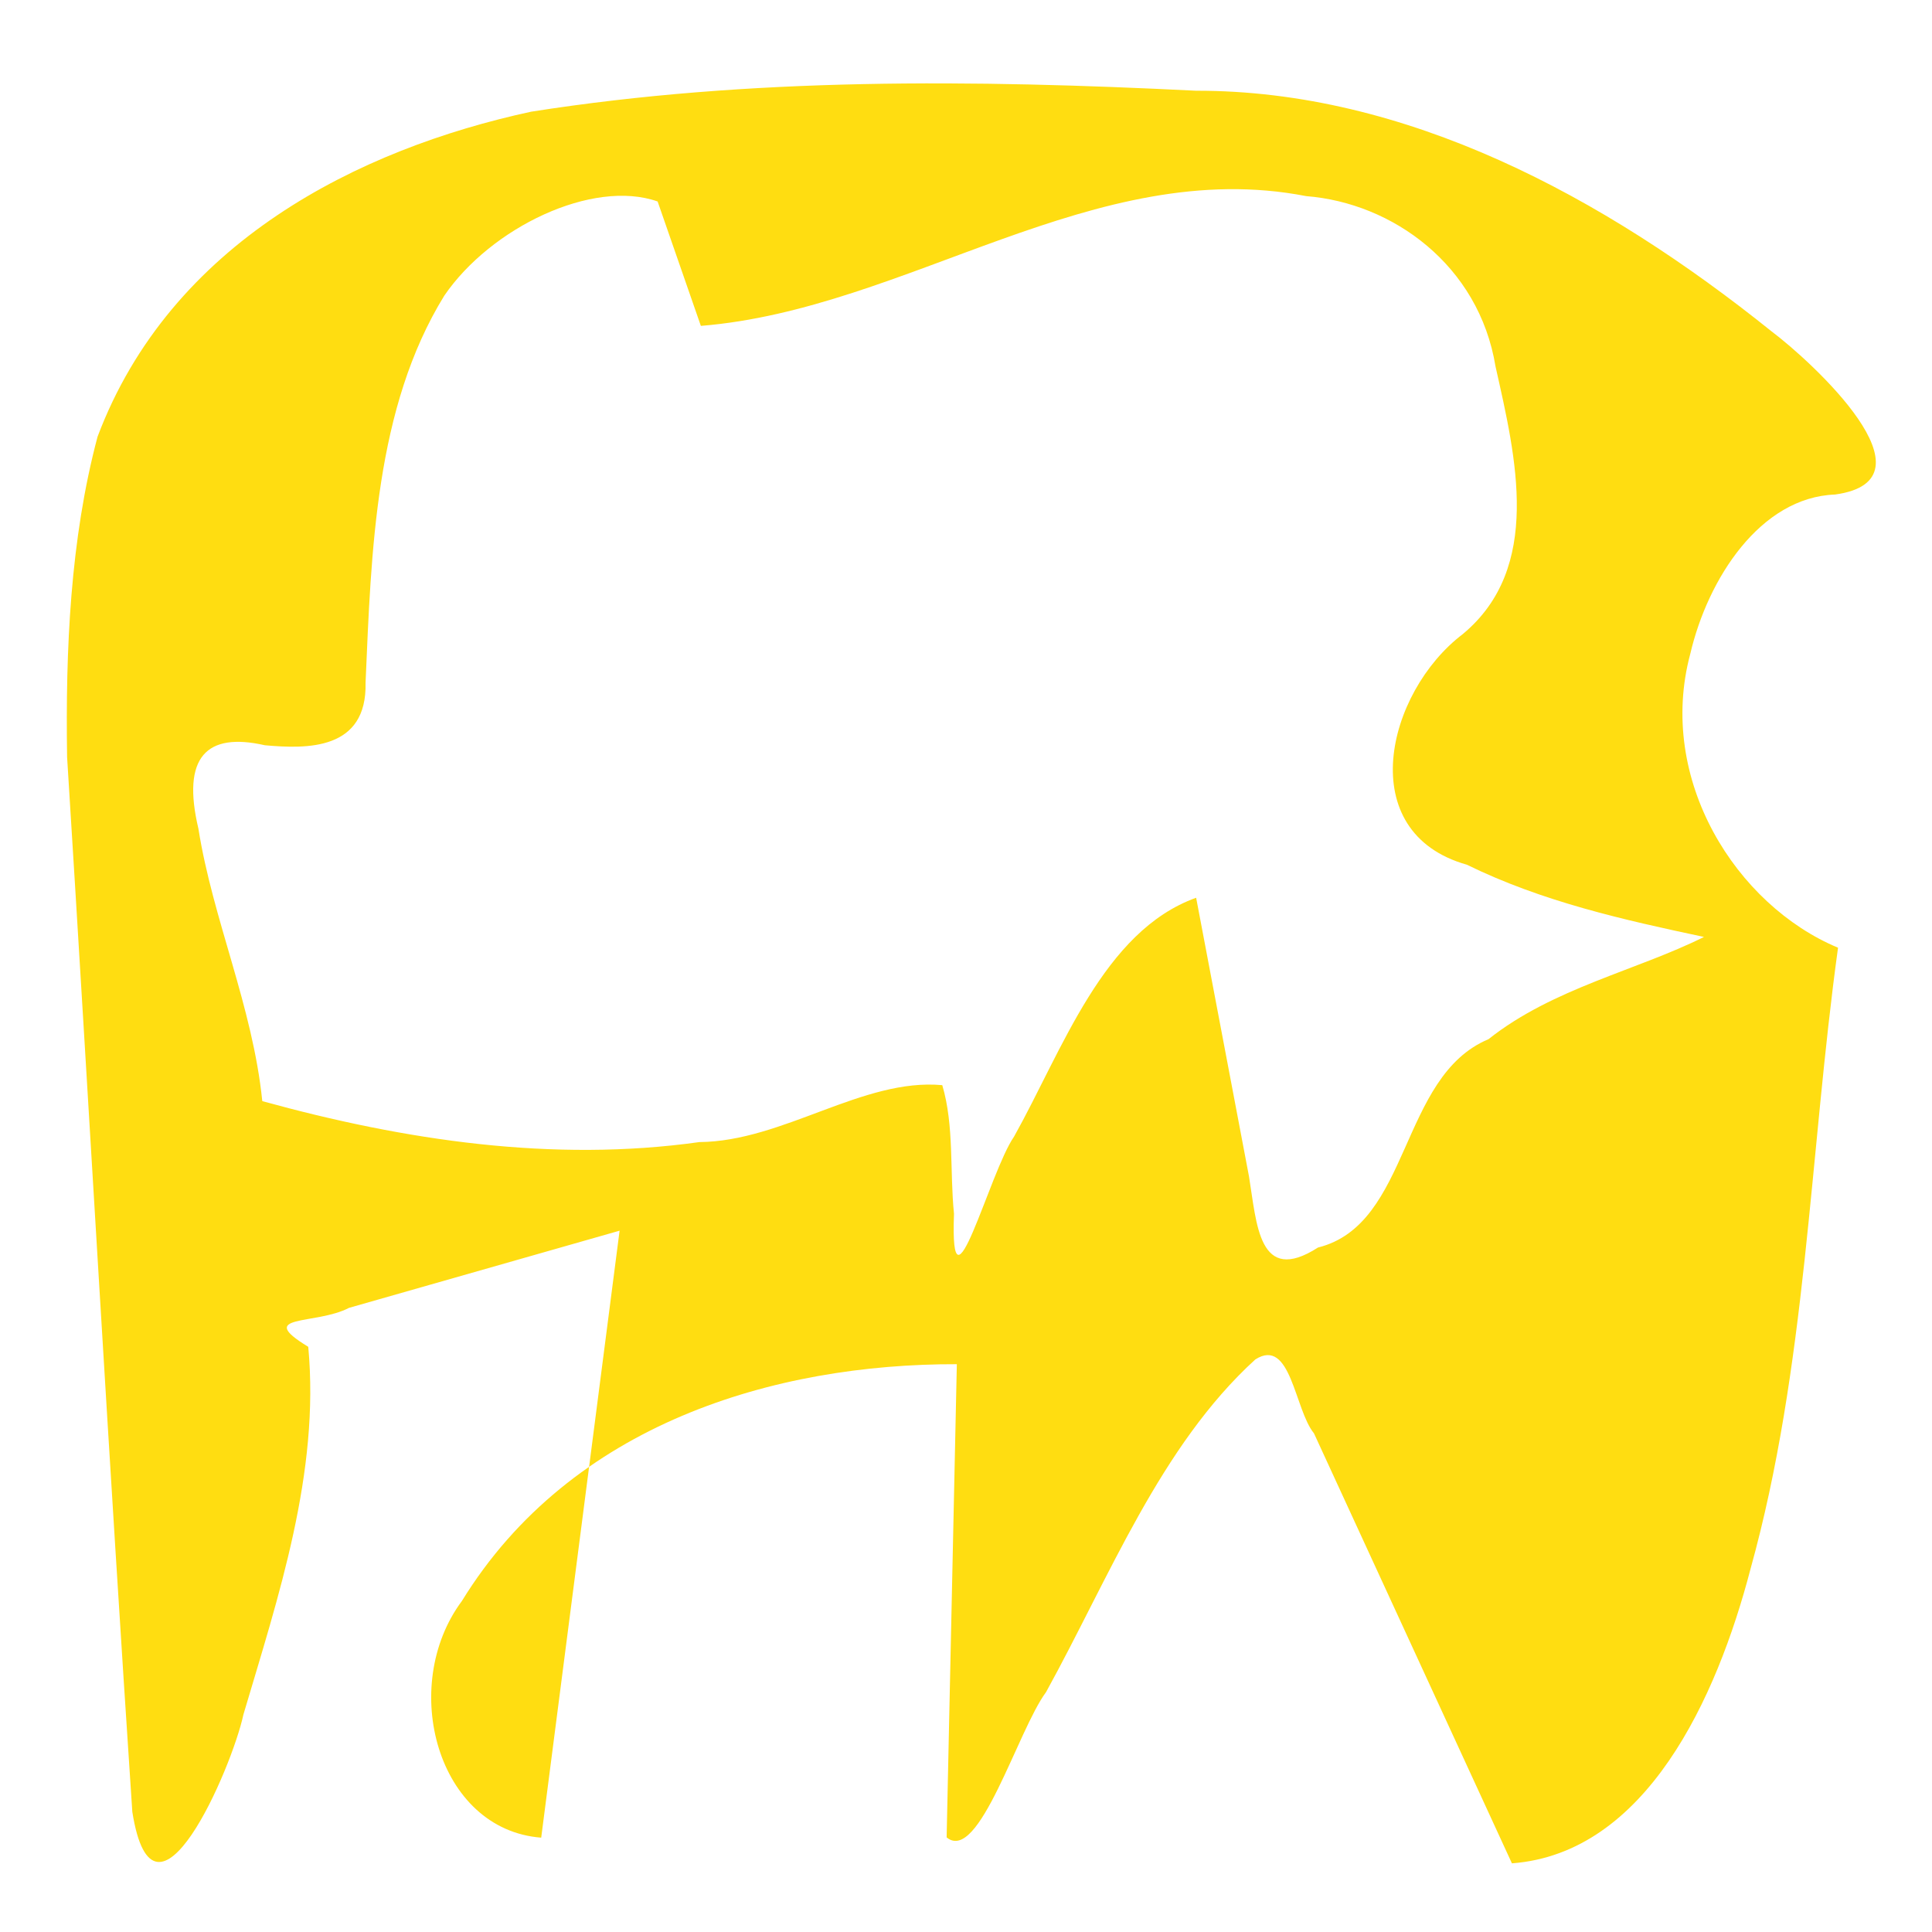 <?xml version="1.0" encoding="UTF-8" standalone="no"?>
<svg
   version="1.1"
   x="0px"
   y="0px"
   viewBox="0 0 118.7 118.7"
   style="enable-background:new 0 0 118.7 118.7;"
   id="svg6"
   sodipodi:docname="iframes.svg"
   inkscape:version="1.1.2 (0a00cf5339, 2022-02-04)"
   xmlns:inkscape="http://www.inkscape.org/namespaces/inkscape"
   xmlns:sodipodi="http://sodipodi.sourceforge.net/DTD/sodipodi-0.dtd"
   xmlns="http://www.w3.org/2000/svg"
   xmlns:svg="http://www.w3.org/2000/svg">
  <defs
     id="defs10" />
  <sodipodi:namedview
     id="namedview8"
     pagecolor="#ffffff"
     bordercolor="#666666"
     borderopacity="1.0"
     inkscape:pageshadow="2"
     inkscape:pageopacity="0.0"
     inkscape:pagecheckerboard="0"
     showgrid="false"
     inkscape:zoom="3.1572587"
     inkscape:cx="40.224769"
     inkscape:cy="53.844179"
     inkscape:window-width="1280"
     inkscape:window-height="698"
     inkscape:window-x="1920"
     inkscape:window-y="1080"
     inkscape:window-maximized="1"
     inkscape:current-layer="svg6" />
  <path
     fill="#ffdd11"
     d="m 112.743,30.384 c 6.516,-0.896 -1.451,-8.185 -3.9,-10.025 C 98.51,12.055 86.366,5.551 73.479,5.574 59.874,4.897 46.143,4.738 32.633,6.862 22.046,9.15 10.49,14.893 5.994,26.829 4.311,33.149 4.023,39.936 4.122,46.51 c 1.353,21.6 2.567,43.215 4.007,64.806 1.327,8.393 6.113,-2.651 6.826,-5.975 2.142,-7.239 4.705,-14.85 3.984,-22.594 -3.323,-2.026 0.443,-1.319 2.506,-2.394 5.541,-1.58 11.081,-3.16 16.622,-4.741 -1.605,12.431 -3.211,24.862 -4.816,37.292 -6.375,-0.491 -8.774,-9.299 -4.87,-14.545 6.71,-10.906 19.229,-14.571 30.406,-14.544 -0.209,9.691 -0.418,19.381 -0.627,29.072 1.982,1.648 4.374,-6.593 6.107,-8.923 3.893,-7.065 7.029,-15.129 12.859,-20.441 2.19,-1.397 2.401,3.072 3.605,4.544 4.053,8.805 8.107,17.61 12.16,26.415 8.236,-0.618 12.583,-10.132 14.659,-18.088 3.436,-12.372 3.624,-25.454 5.377,-38.167 -6.265,-2.613 -11.148,-10.348 -9.078,-18.054 1.08,-4.635 4.312,-9.619 8.893,-9.789 z m -8.052,27.18 c -4.127,2.062 -9.296,3.15 -13.24,6.283 -5.48,2.291 -4.764,11.378 -10.475,12.8 -3.658,2.346 -3.76,-1.464 -4.24,-4.373 -1.082,-5.706 -2.164,-11.411 -3.246,-17.117 -5.714,2.051 -8.209,9.352 -11.19,14.679 -1.51,2.17 -3.953,11.745 -3.687,4.736 -0.268,-2.626 0.021,-5.392 -0.72,-7.901 -4.87,-0.45 -9.78,3.456 -14.922,3.497 -8.992,1.263 -18.103,-0.101 -26.856,-2.516 -0.59,-5.815 -3.042,-11.163 -3.924,-16.738 -1.045,-4.411 0.494,-5.943 4.085,-5.126 2.596,0.234 6.284,0.313 6.184,-3.848 0.351,-8.085 0.596,-16.889 4.837,-23.775 2.856,-4.178 9.109,-7.194 13.107,-5.786 0.885,2.548 1.771,5.095 2.656,7.643 12.672,-1.021 24.186,-10.504 37.192,-7.972 5.301,0.416 10.611,4.229 11.632,10.469 1.258,5.596 2.895,12.363 -2.012,16.439 -4.714,3.586 -6.763,12.191 0.253,14.17 4.632,2.271 9.631,3.389 14.567,4.437 z"
     id="path2"
     style="stroke-width:0.783"
     sodipodi:nodetypes="scccccscscccscsccccssccccscccccscccccccc" />
</svg>
